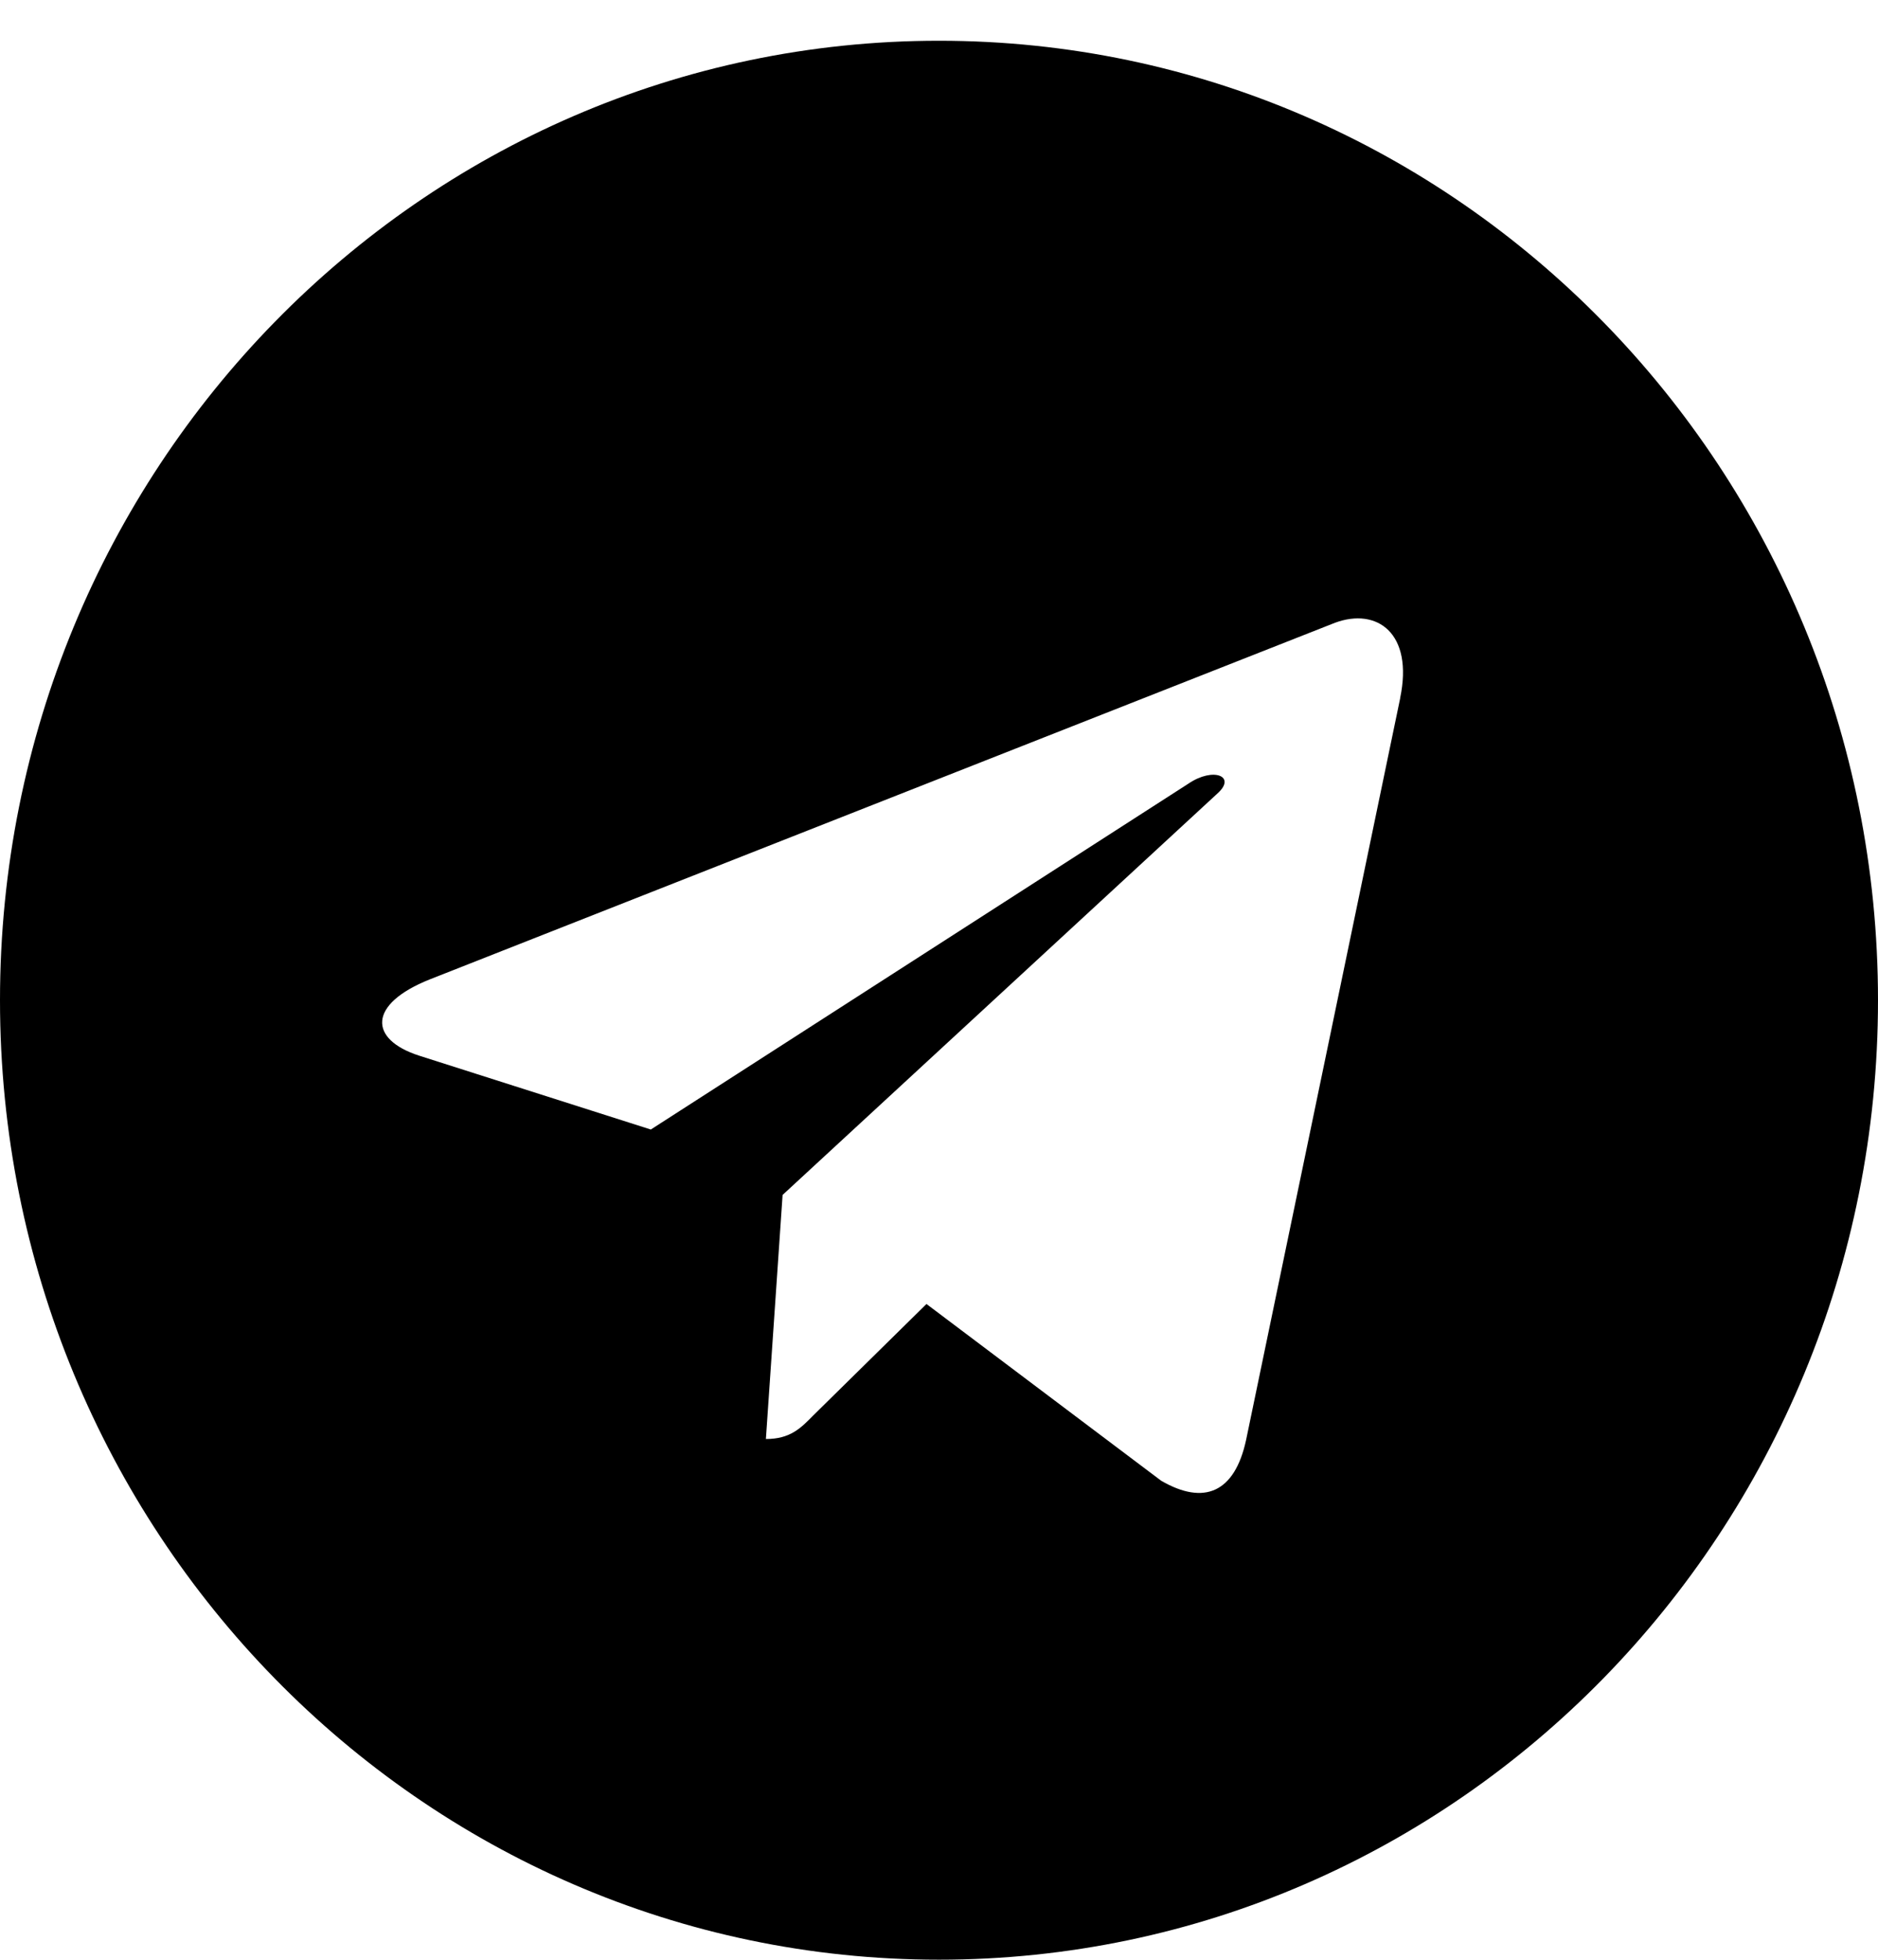 <svg width="46" height="48" viewBox="0 0 46 48" fill="none" xmlns="http://www.w3.org/2000/svg">
<path d="M23 47.998C35.706 47.998 46 37.48 46 24.498C46 11.516 35.706 0.998 23 0.998C10.294 0.998 0 11.516 0 24.498C0 37.48 10.294 47.998 23 47.998ZM10.524 23.989L32.7 15.253C33.73 14.873 34.628 15.509 34.295 17.099L34.297 17.098L30.521 35.273C30.241 36.561 29.492 36.875 28.443 36.268L22.693 31.938L19.92 34.668C19.613 34.981 19.355 35.245 18.76 35.245L19.169 29.267L29.825 19.43C30.289 19.013 29.722 18.778 29.11 19.193L15.941 27.665L10.264 25.855C9.031 25.456 9.005 24.596 10.524 23.989Z" fill="black"/>
</svg>
